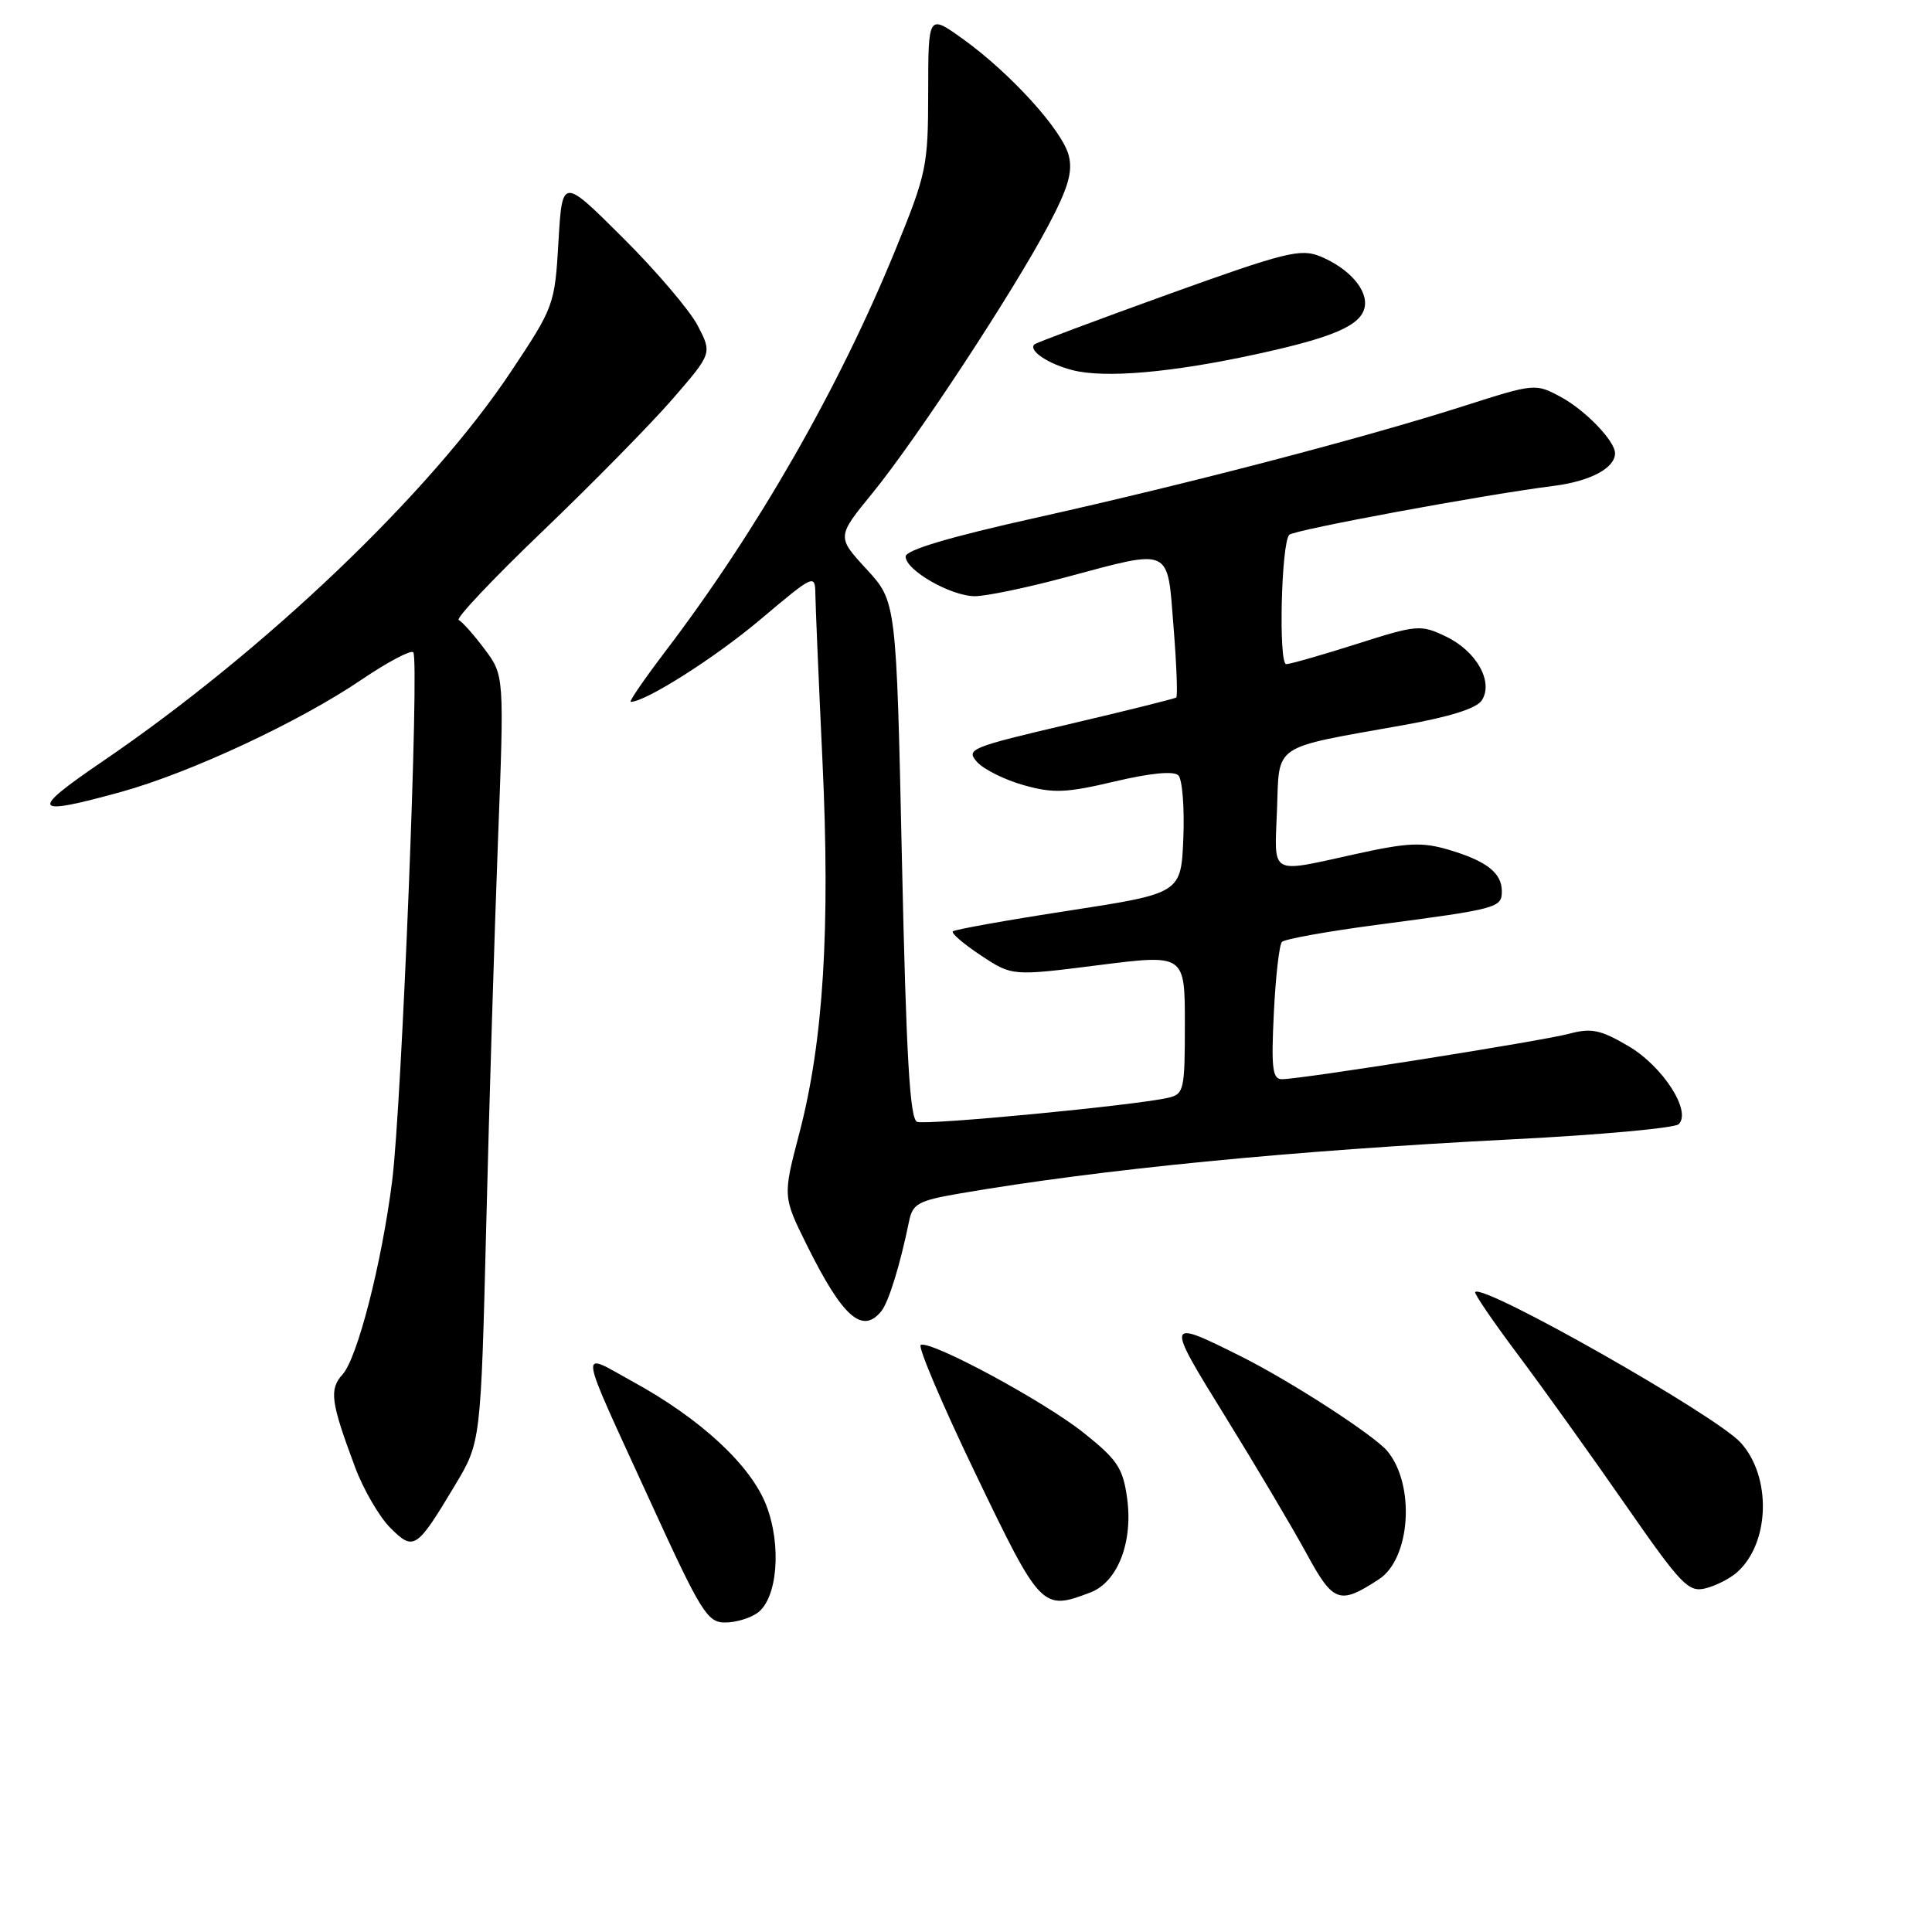 <?xml version="1.0" encoding="UTF-8" standalone="no"?>
<!DOCTYPE svg PUBLIC "-//W3C//DTD SVG 1.1//EN" "http://www.w3.org/Graphics/SVG/1.1/DTD/svg11.dtd" >
<svg xmlns="http://www.w3.org/2000/svg" xmlns:xlink="http://www.w3.org/1999/xlink" version="1.1" viewBox="0 0 256 256">
 <g >
 <path fill="currentColor"
d=" M 100.38 213.71 C 103.01 211.79 103.59 204.83 101.55 199.50 C 99.52 194.19 92.90 188.04 83.88 183.09 C 76.58 179.09 76.34 177.48 86.30 199.24 C 92.86 213.58 93.73 214.99 96.06 214.99 C 97.47 215.00 99.41 214.42 100.38 213.71 Z  M 144.48 211.01 C 148.09 209.64 150.15 204.35 149.35 198.53 C 148.80 194.53 148.07 193.43 143.61 189.87 C 138.39 185.70 123.48 177.65 122.01 178.20 C 121.56 178.36 124.82 186.04 129.25 195.25 C 137.91 213.26 138.09 213.44 144.48 211.01 Z  M 182.73 209.25 C 186.90 206.52 187.55 196.80 183.85 192.30 C 182.14 190.22 171.06 183.04 164.50 179.76 C 154.41 174.71 154.38 174.81 162.35 187.69 C 166.37 194.19 171.19 202.31 173.06 205.74 C 176.68 212.41 177.47 212.69 182.73 209.25 Z  M 230.21 208.30 C 234.53 204.41 234.75 195.66 230.64 191.15 C 227.32 187.51 196.59 170.07 195.47 171.20 C 195.29 171.37 197.84 175.11 201.14 179.51 C 204.43 183.90 210.81 192.81 215.31 199.29 C 222.78 210.04 223.72 211.03 226.00 210.46 C 227.38 210.12 229.27 209.15 230.21 208.30 Z  M 60.29 196.80 C 63.71 191.10 63.71 191.10 64.43 162.30 C 64.82 146.46 65.52 123.60 65.98 111.50 C 66.82 89.50 66.82 89.50 64.20 86.00 C 62.76 84.08 61.22 82.35 60.78 82.16 C 60.33 81.98 65.34 76.67 71.91 70.38 C 78.48 64.08 86.22 56.21 89.11 52.88 C 94.36 46.82 94.36 46.82 92.46 43.16 C 91.42 41.15 86.95 35.90 82.53 31.50 C 74.50 23.50 74.50 23.50 74.00 32.02 C 73.51 40.42 73.41 40.67 67.70 49.25 C 56.97 65.37 35.09 86.24 13.56 100.91 C 3.81 107.55 4.20 108.20 16.02 104.94 C 25.23 102.39 39.68 95.65 47.95 90.03 C 51.36 87.72 54.43 86.10 54.76 86.43 C 55.60 87.26 53.23 146.55 51.96 156.50 C 50.58 167.40 47.36 179.95 45.39 182.12 C 43.59 184.11 43.82 185.77 47.06 194.44 C 48.16 197.38 50.26 200.98 51.71 202.44 C 54.83 205.55 55.19 205.31 60.29 196.80 Z  M 116.77 173.75 C 117.75 172.56 119.28 167.58 120.45 161.85 C 120.93 159.49 121.65 159.09 127.24 158.13 C 145.96 154.92 170.97 152.47 200.50 150.96 C 212.05 150.38 221.92 149.47 222.44 148.96 C 224.17 147.24 220.32 141.27 215.75 138.60 C 212.09 136.45 210.86 136.19 207.95 136.97 C 204.28 137.95 172.39 143.00 169.86 143.00 C 168.61 143.00 168.43 141.56 168.79 134.25 C 169.02 129.44 169.51 125.19 169.86 124.81 C 170.21 124.43 175.90 123.41 182.50 122.54 C 198.48 120.43 199.00 120.29 199.00 118.10 C 199.00 115.66 196.98 114.08 191.93 112.59 C 188.46 111.56 186.49 111.65 179.65 113.16 C 168.08 115.70 168.87 116.15 169.21 107.31 C 169.54 98.44 168.38 99.22 185.92 96.09 C 192.13 94.98 195.69 93.86 196.36 92.78 C 197.92 90.32 195.62 86.26 191.57 84.33 C 188.23 82.74 187.78 82.78 179.74 85.34 C 175.14 86.80 170.96 88.00 170.43 88.00 C 169.39 88.00 169.77 71.91 170.84 70.86 C 171.53 70.20 196.65 65.55 205.82 64.39 C 210.70 63.78 214.00 62.03 214.00 60.06 C 214.00 58.43 210.06 54.35 206.80 52.59 C 203.45 50.79 203.35 50.80 193.96 53.80 C 180.69 58.04 157.53 64.09 137.25 68.61 C 125.83 71.15 120.00 72.89 120.00 73.74 C 120.00 75.56 125.99 78.99 129.18 79.00 C 130.65 79.00 136.05 77.88 141.18 76.50 C 155.37 72.70 154.66 72.37 155.50 83.06 C 155.90 88.04 156.06 92.25 155.86 92.42 C 155.66 92.58 149.28 94.17 141.68 95.95 C 128.54 99.03 127.94 99.27 129.48 100.98 C 130.37 101.96 133.15 103.34 135.65 104.04 C 139.56 105.14 141.27 105.07 147.70 103.55 C 152.45 102.43 155.53 102.13 156.14 102.74 C 156.66 103.26 156.96 107.00 156.80 111.03 C 156.50 118.37 156.50 118.37 141.60 120.67 C 133.40 121.93 126.50 123.17 126.26 123.41 C 126.01 123.65 127.68 125.08 129.96 126.59 C 134.11 129.34 134.11 129.34 145.55 127.89 C 157.00 126.44 157.00 126.44 157.00 135.70 C 157.00 144.49 156.88 144.99 154.75 145.47 C 150.25 146.49 122.75 149.12 121.52 148.65 C 120.56 148.28 120.08 140.01 119.51 113.93 C 118.77 79.71 118.77 79.71 114.82 75.42 C 110.87 71.13 110.87 71.13 115.62 65.32 C 121.39 58.25 134.24 38.70 138.91 29.87 C 141.53 24.93 142.16 22.77 141.62 20.63 C 140.78 17.28 133.90 9.70 127.57 5.15 C 123.00 1.88 123.00 1.88 122.99 12.19 C 122.98 22.05 122.79 22.96 118.62 33.17 C 111.17 51.40 100.41 70.20 88.21 86.25 C 85.39 89.96 83.30 93.00 83.57 93.00 C 85.54 93.00 94.72 87.17 100.75 82.09 C 107.87 76.09 108.00 76.03 108.04 78.74 C 108.06 80.26 108.48 90.19 108.98 100.81 C 110.03 123.12 109.10 138.01 105.92 150.14 C 103.72 158.54 103.72 158.54 106.93 165.02 C 111.64 174.51 114.26 176.84 116.77 173.75 Z  M 166.29 46.97 C 176.69 44.72 180.35 43.14 180.83 40.67 C 181.26 38.41 178.76 35.56 174.96 33.98 C 172.35 32.90 170.33 33.40 154.78 39.00 C 145.28 42.43 137.31 45.41 137.07 45.63 C 136.21 46.43 138.88 48.23 142.16 49.06 C 146.44 50.13 155.17 49.38 166.29 46.97 Z "/>
</g>
</svg>